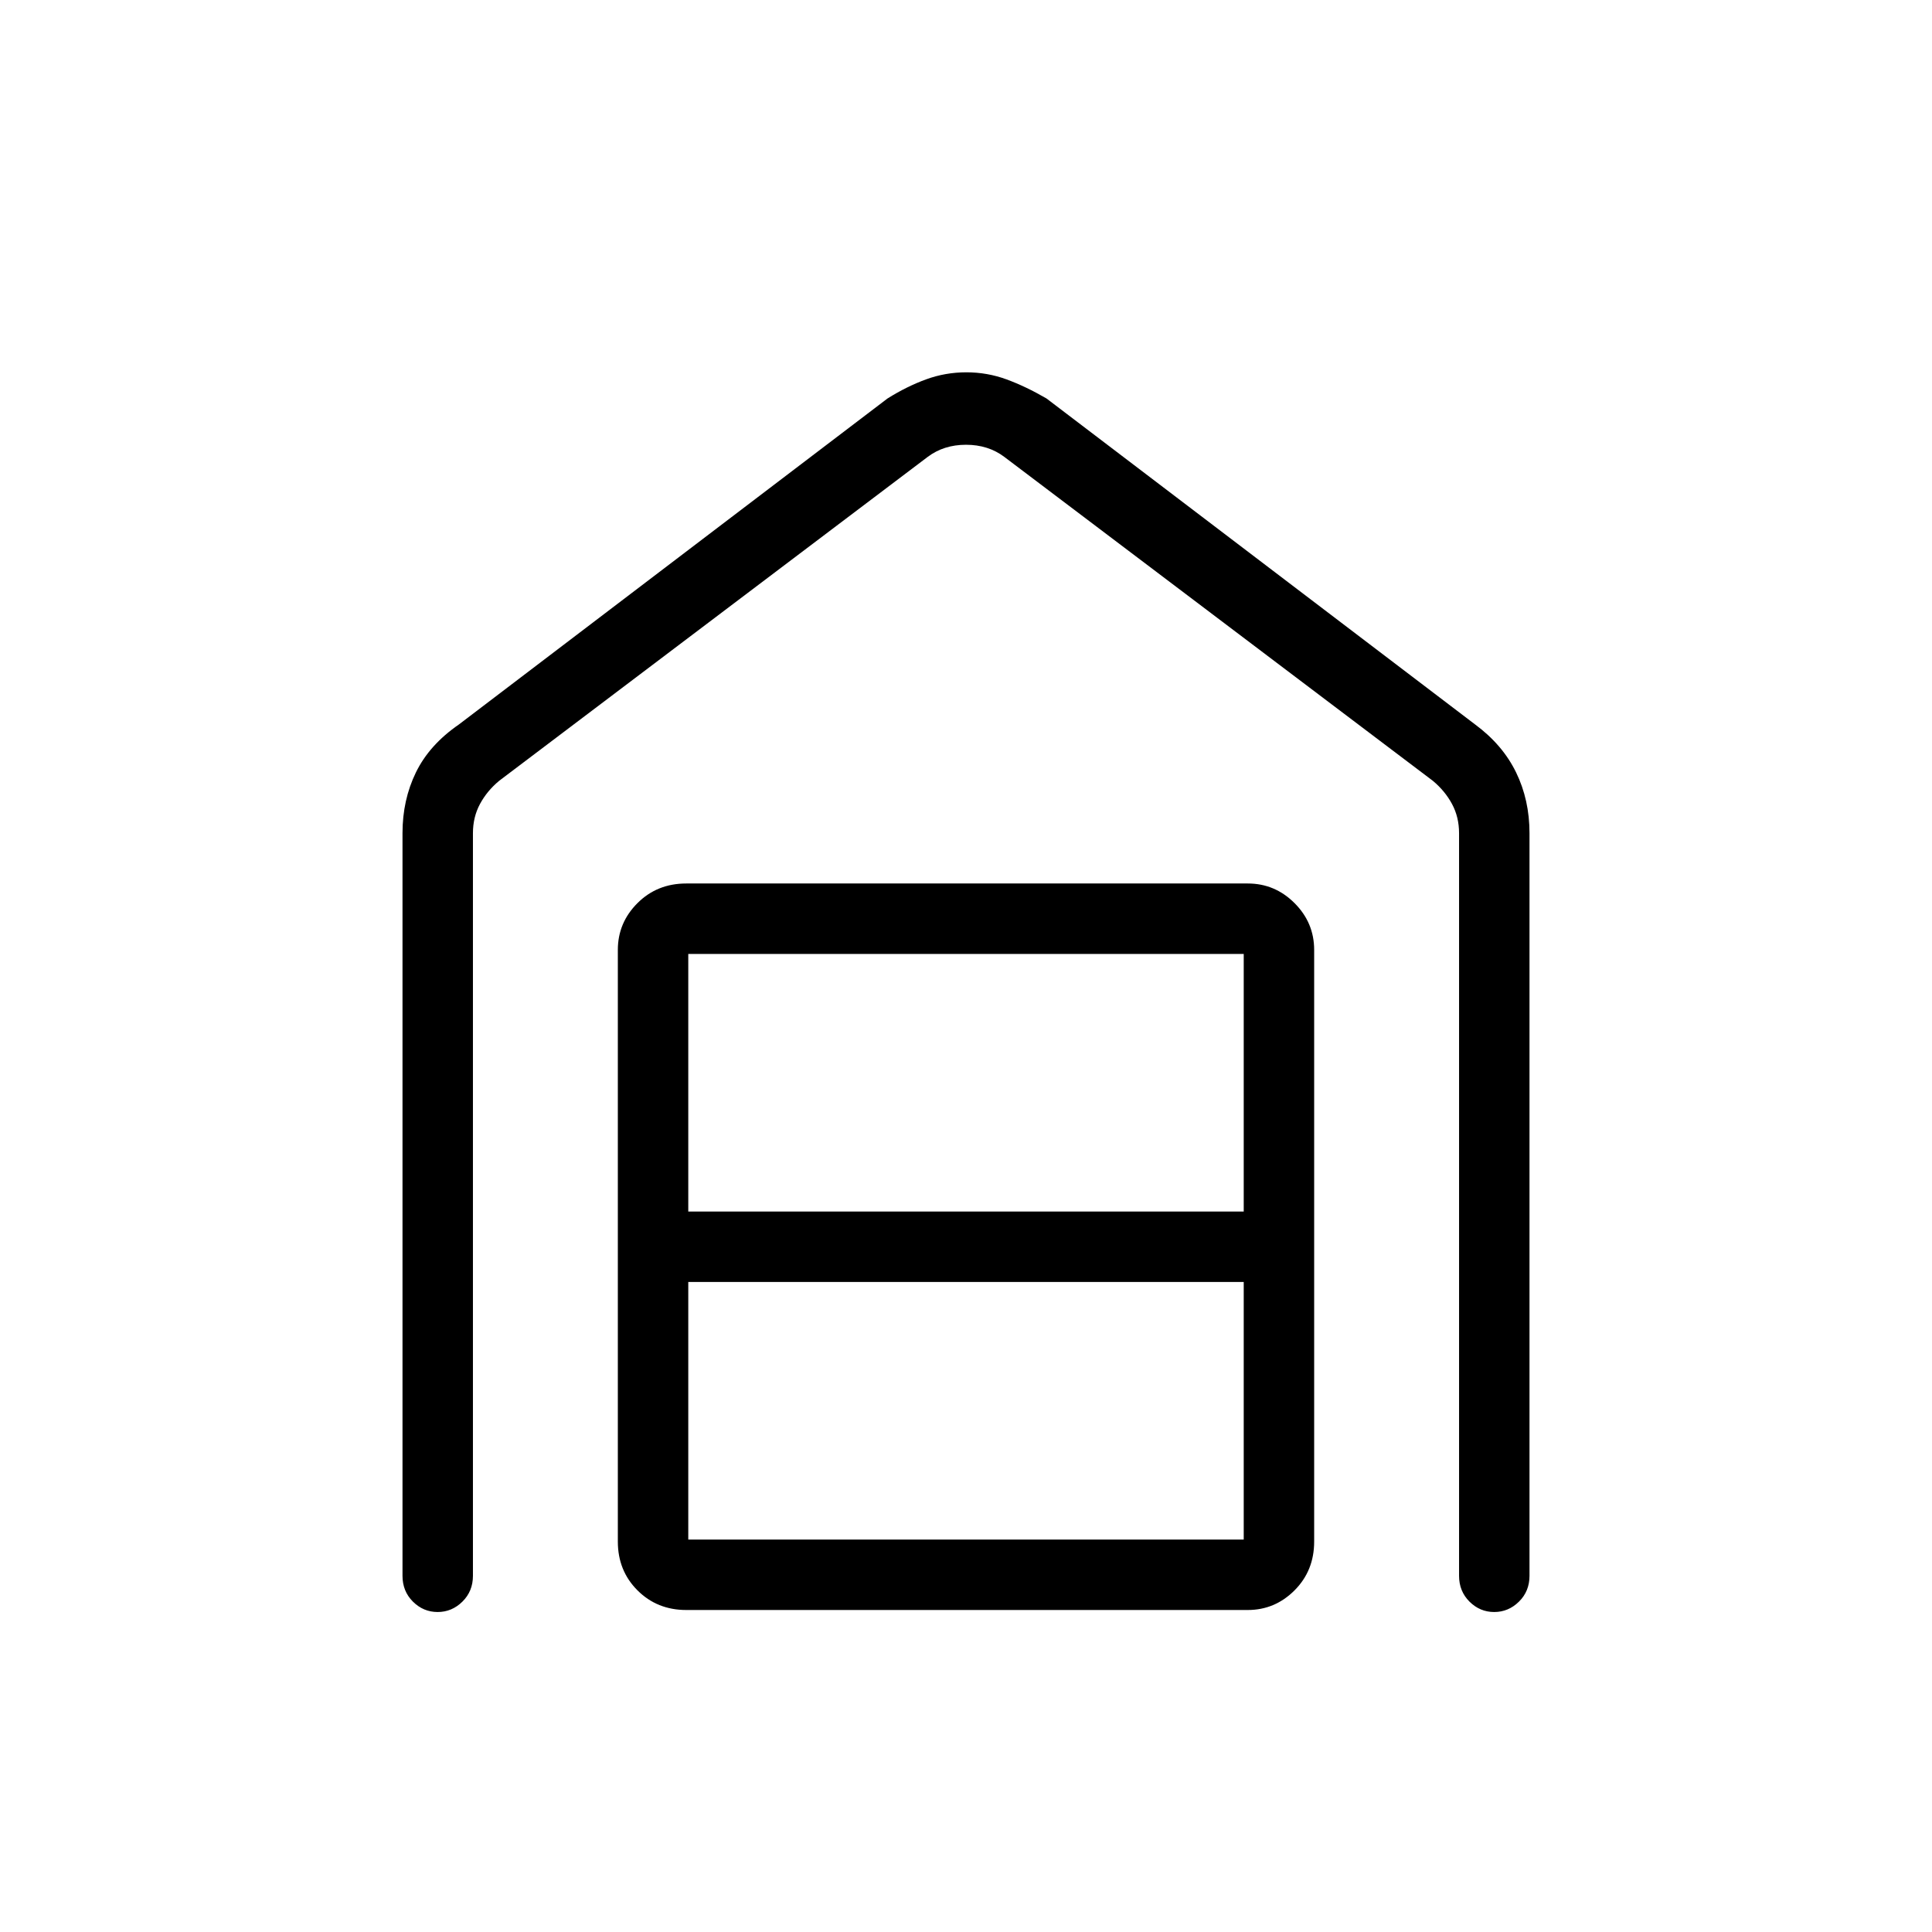 <svg xmlns="http://www.w3.org/2000/svg" height="48" viewBox="0 -960 960 960" width="48"><path d="M480.15-775q10.39 0 19.95 3.5 9.56 3.5 19.9 9.5l213 162q13.66 10.11 20.33 23.8Q760-562.51 760-546v369q0 7.68-5.23 12.84T742.46-159q-7.09 0-12.28-5.16Q725-169.32 725-177v-369q0-8-3.5-14.5T712-572L499-733q-8-6-19-6t-19 6L248-572q-6 5-9.5 11.5T235-546v369q0 7.68-5.23 12.84T217.46-159q-7.09 0-12.28-5.16Q200-169.32 200-177v-369q0-16.51 6.67-30.2 6.67-13.69 21.33-23.8l213-162q9.59-6 19.18-9.5t19.97-3.5ZM342-195h276v-128H342v128Zm0-163h276v-128H342v128Zm-1 198q-14.48 0-24.24-9.76Q307-179.52 307-194v-294q0-13.5 9.76-23.25T341-521h279q13.5 0 23.25 9.75T653-488v294q0 14.48-9.75 24.24Q633.5-160 620-160H341Z"/></svg>